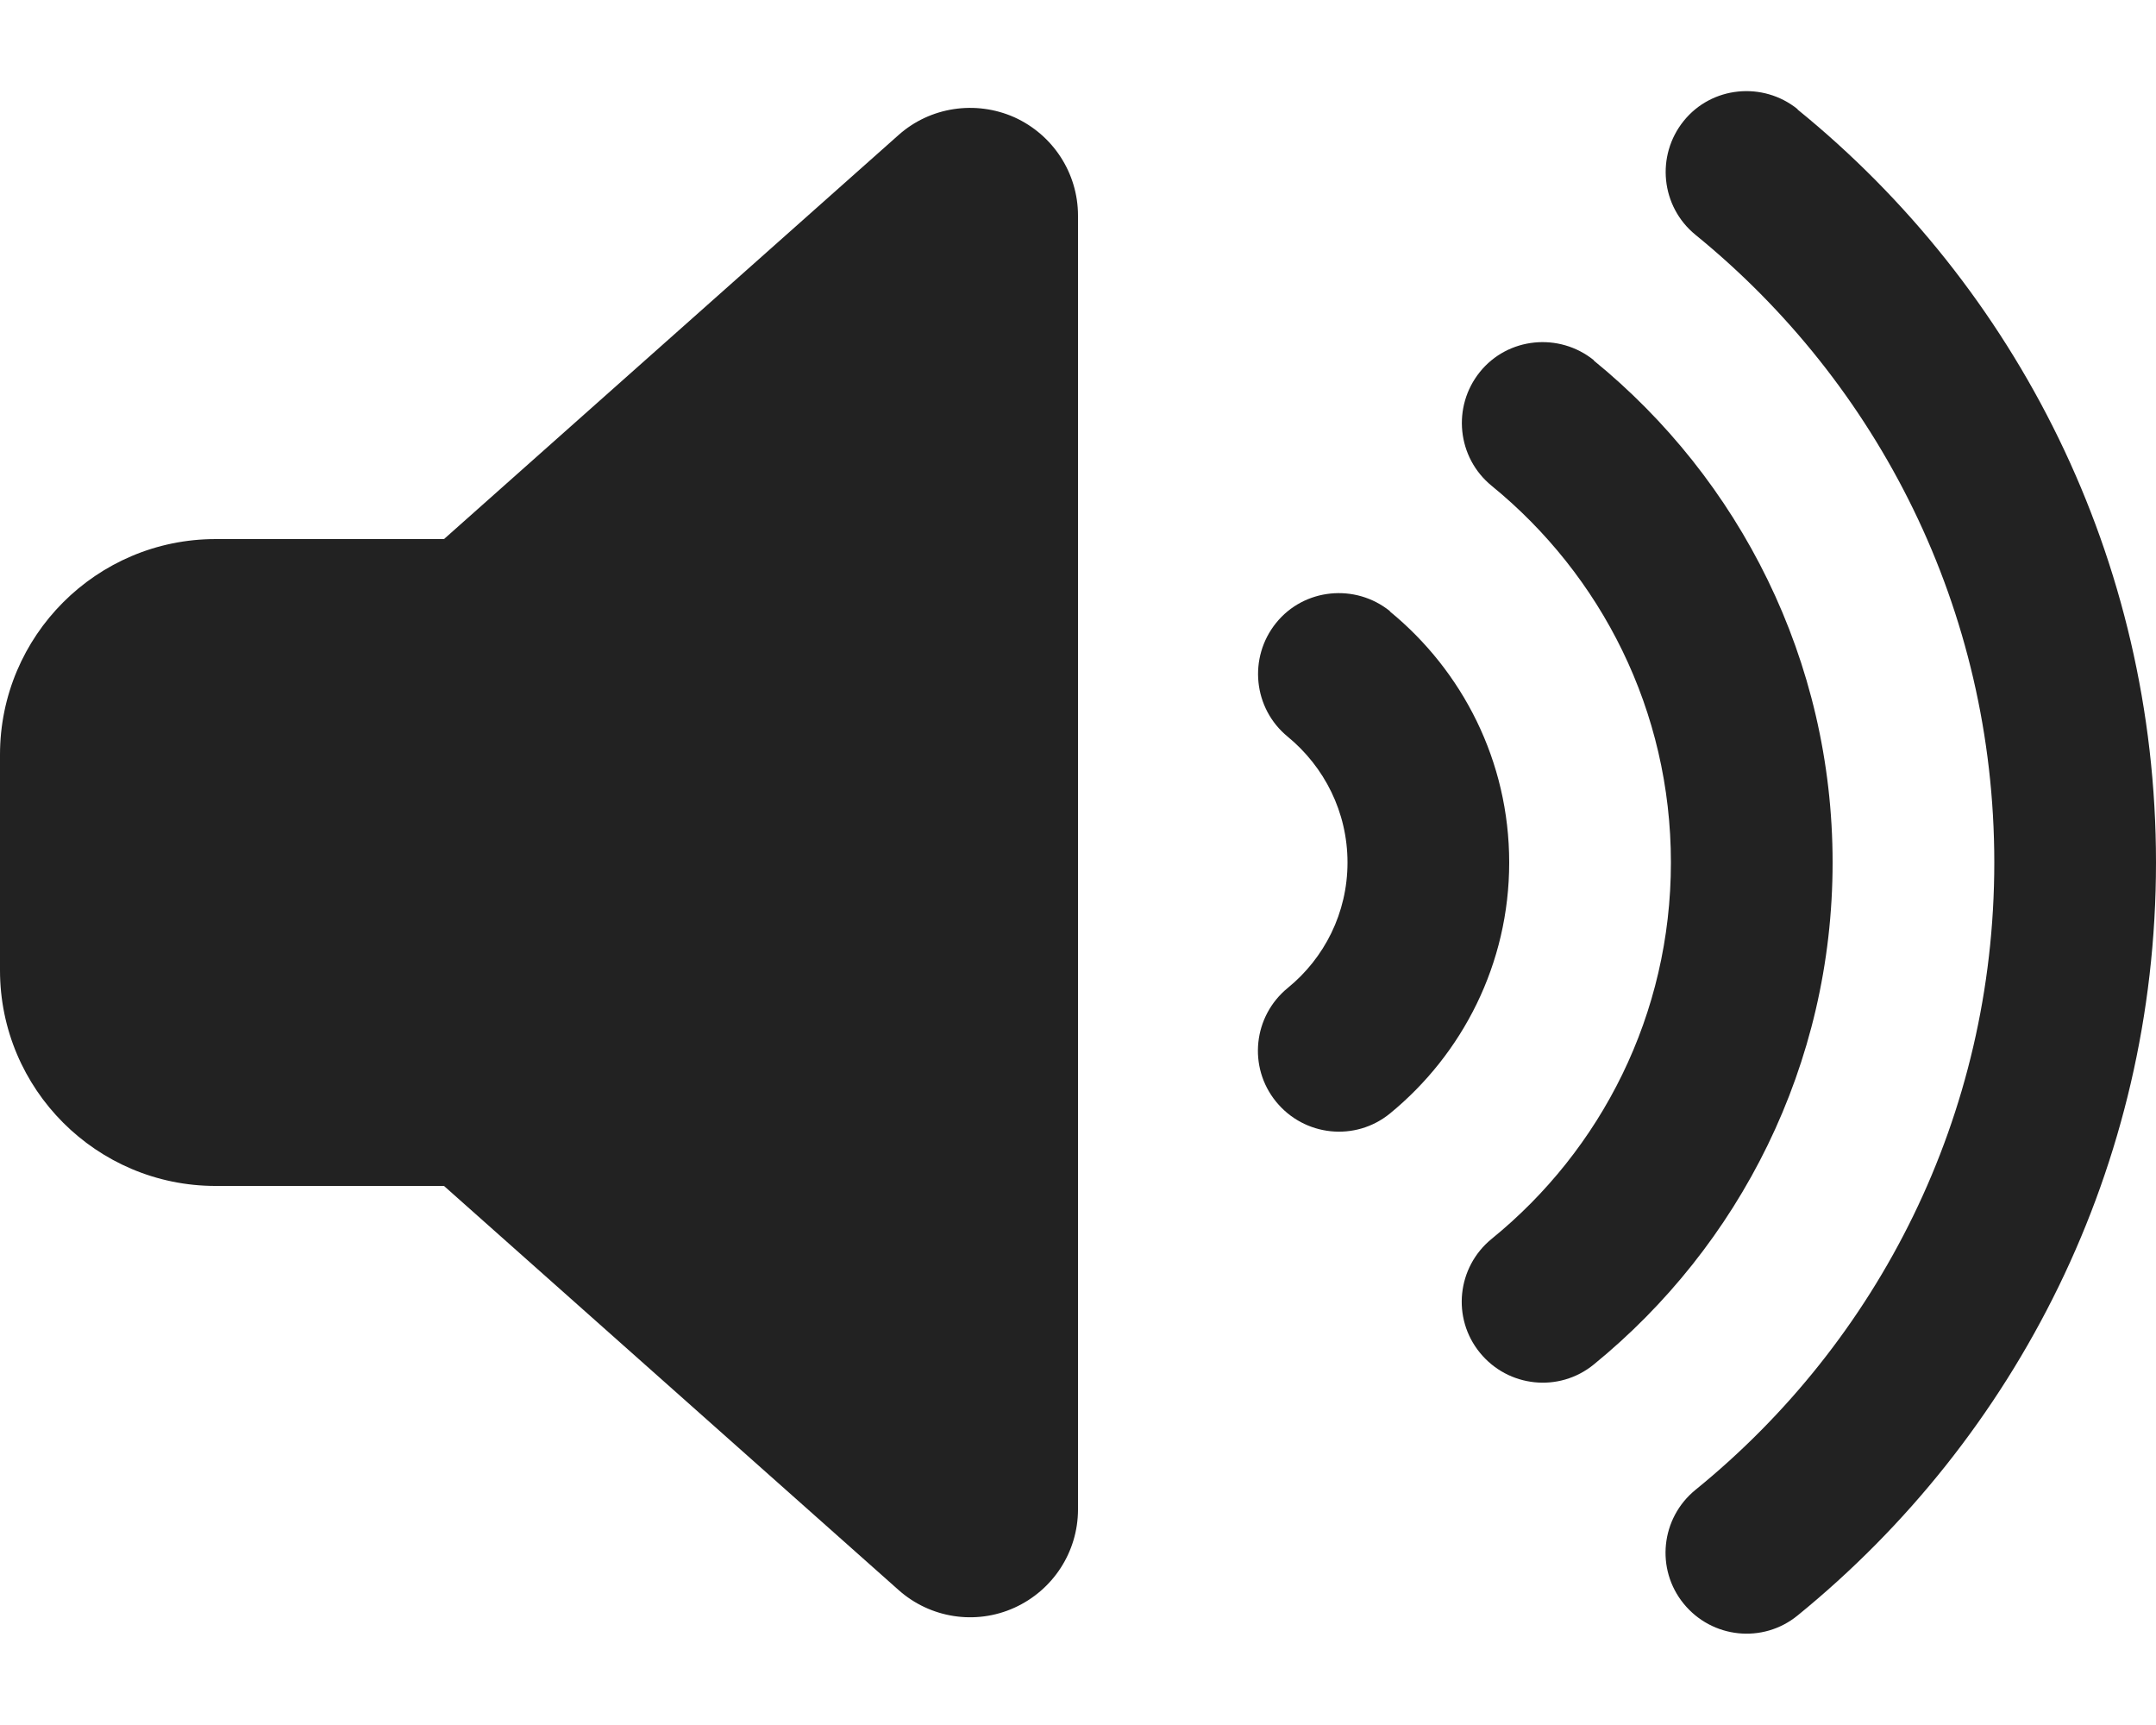 <?xml version="1.0" encoding="utf-8"?>
<!-- Generator: Adobe Illustrator 16.0.0, SVG Export Plug-In . SVG Version: 6.00 Build 0)  -->
<!DOCTYPE svg PUBLIC "-//W3C//DTD SVG 1.1//EN" "http://www.w3.org/Graphics/SVG/1.1/DTD/svg11.dtd">
<svg version="1.1" id="Layer_1" xmlns="http://www.w3.org/2000/svg" xmlns:xlink="http://www.w3.org/1999/xlink" x="0px" y="0px"
	 width="283.46px" height="226.77px" viewBox="0 0 283.46 226.77" enable-background="new 0 0 283.46 226.77" xml:space="preserve">
<path fill="#222222" d="M236.335,14.396c28.744,23.341,47.125,59.039,47.125,98.989s-18.381,75.604-47.125,98.989
	c-4.563,3.721-11.25,3.012-14.971-1.55s-3.012-11.25,1.55-14.971c24.006-19.487,39.286-49.162,39.286-82.469
	s-15.28-62.981-39.286-82.514c-4.562-3.72-5.226-10.408-1.55-14.97c3.676-4.563,10.408-5.227,14.971-1.551V14.396z M209.539,47.392
	c19.134,15.591,31.402,39.374,31.402,65.993s-12.269,50.402-31.402,65.993c-4.562,3.721-11.25,3.012-14.97-1.551
	c-3.721-4.562-3.012-11.249,1.55-14.97c14.395-11.692,23.563-29.498,23.563-49.473s-9.168-37.78-23.563-49.517
	c-4.562-3.721-5.227-10.408-1.55-14.971c3.676-4.562,10.408-5.227,14.97-1.55V47.392z M182.744,80.389
	c9.521,7.795,15.678,19.665,15.678,32.996s-6.156,25.201-15.678,32.996c-4.563,3.721-11.25,3.012-14.971-1.55
	s-3.012-11.25,1.551-14.97c4.783-3.898,7.839-9.833,7.839-16.477s-3.056-12.578-7.839-16.521c-4.563-3.721-5.227-10.408-1.551-14.97
	c3.676-4.563,10.408-5.227,14.971-1.551V80.389z M133.359,15.414c5.094,2.303,8.371,7.353,8.371,12.933v170.076
	c0,5.58-3.277,10.63-8.371,12.933c-5.093,2.304-11.072,1.373-15.236-2.348l-59.748-53.104H28.346
	C12.711,155.904,0,143.193,0,127.558V99.212c0-15.635,12.711-28.346,28.346-28.346h30.029l59.748-53.104
	C122.287,14.041,128.266,13.156,133.359,15.414z"/>
</svg>
